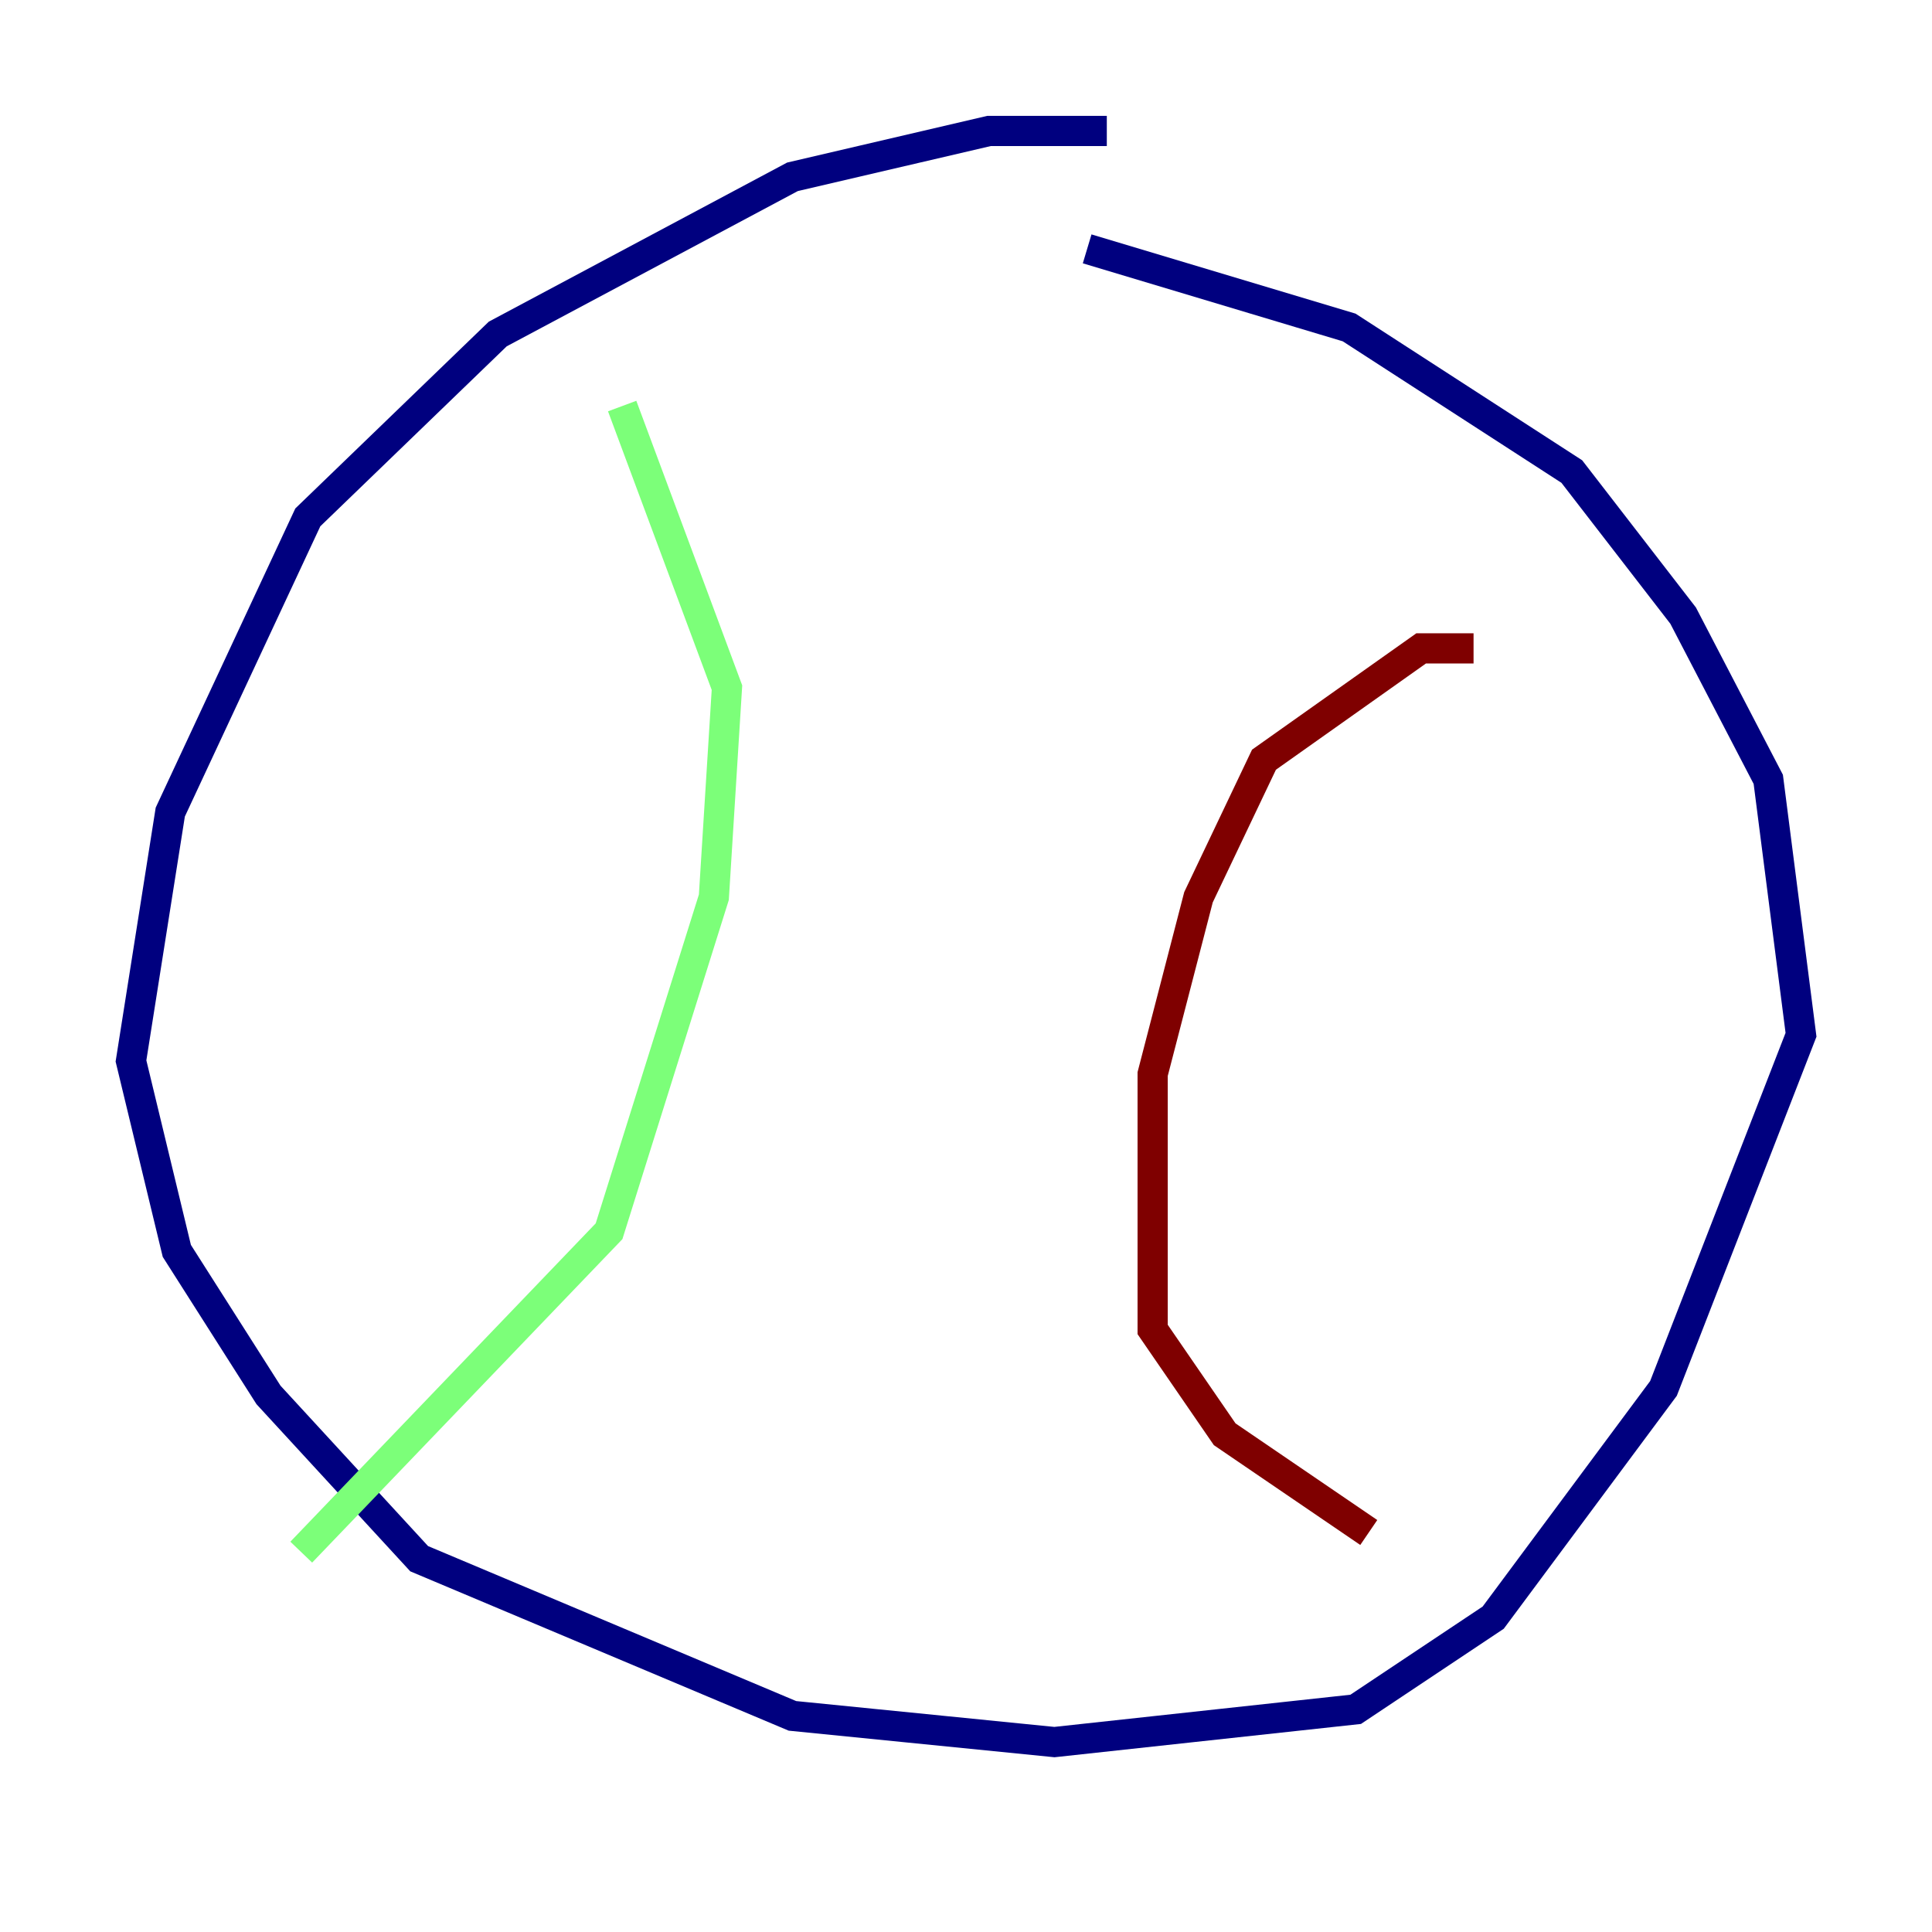 <?xml version="1.0" encoding="utf-8" ?>
<svg baseProfile="tiny" height="128" version="1.2" viewBox="0,0,128,128" width="128" xmlns="http://www.w3.org/2000/svg" xmlns:ev="http://www.w3.org/2001/xml-events" xmlns:xlink="http://www.w3.org/1999/xlink"><defs /><polyline fill="none" points="73.329,8.678 65.519,8.678 52.502,11.715 32.976,22.129 20.393,34.278 11.281,53.803 8.678,70.291 11.715,82.875 17.79,92.42 27.77,103.268 52.502,113.681 69.858,115.417 89.817,113.248 98.929,107.173 110.21,91.986 119.322,68.556 117.153,51.634 111.512,40.786 104.136,31.241 89.383,21.695 72.027,16.488" stroke="#00007f" stroke-width="2" /><polyline fill="none" points="41.22,26.902 48.163,45.559 47.295,59.444 40.352,81.573 19.959,102.834" stroke="#7cff79" stroke-width="2" /><polyline fill="none" points="97.627,42.956 94.156,42.956 83.742,50.332 79.403,59.444 76.366,71.159 76.366,88.081 81.139,95.024 90.685,101.532" stroke="#7f0000" stroke-width="2" /></svg>